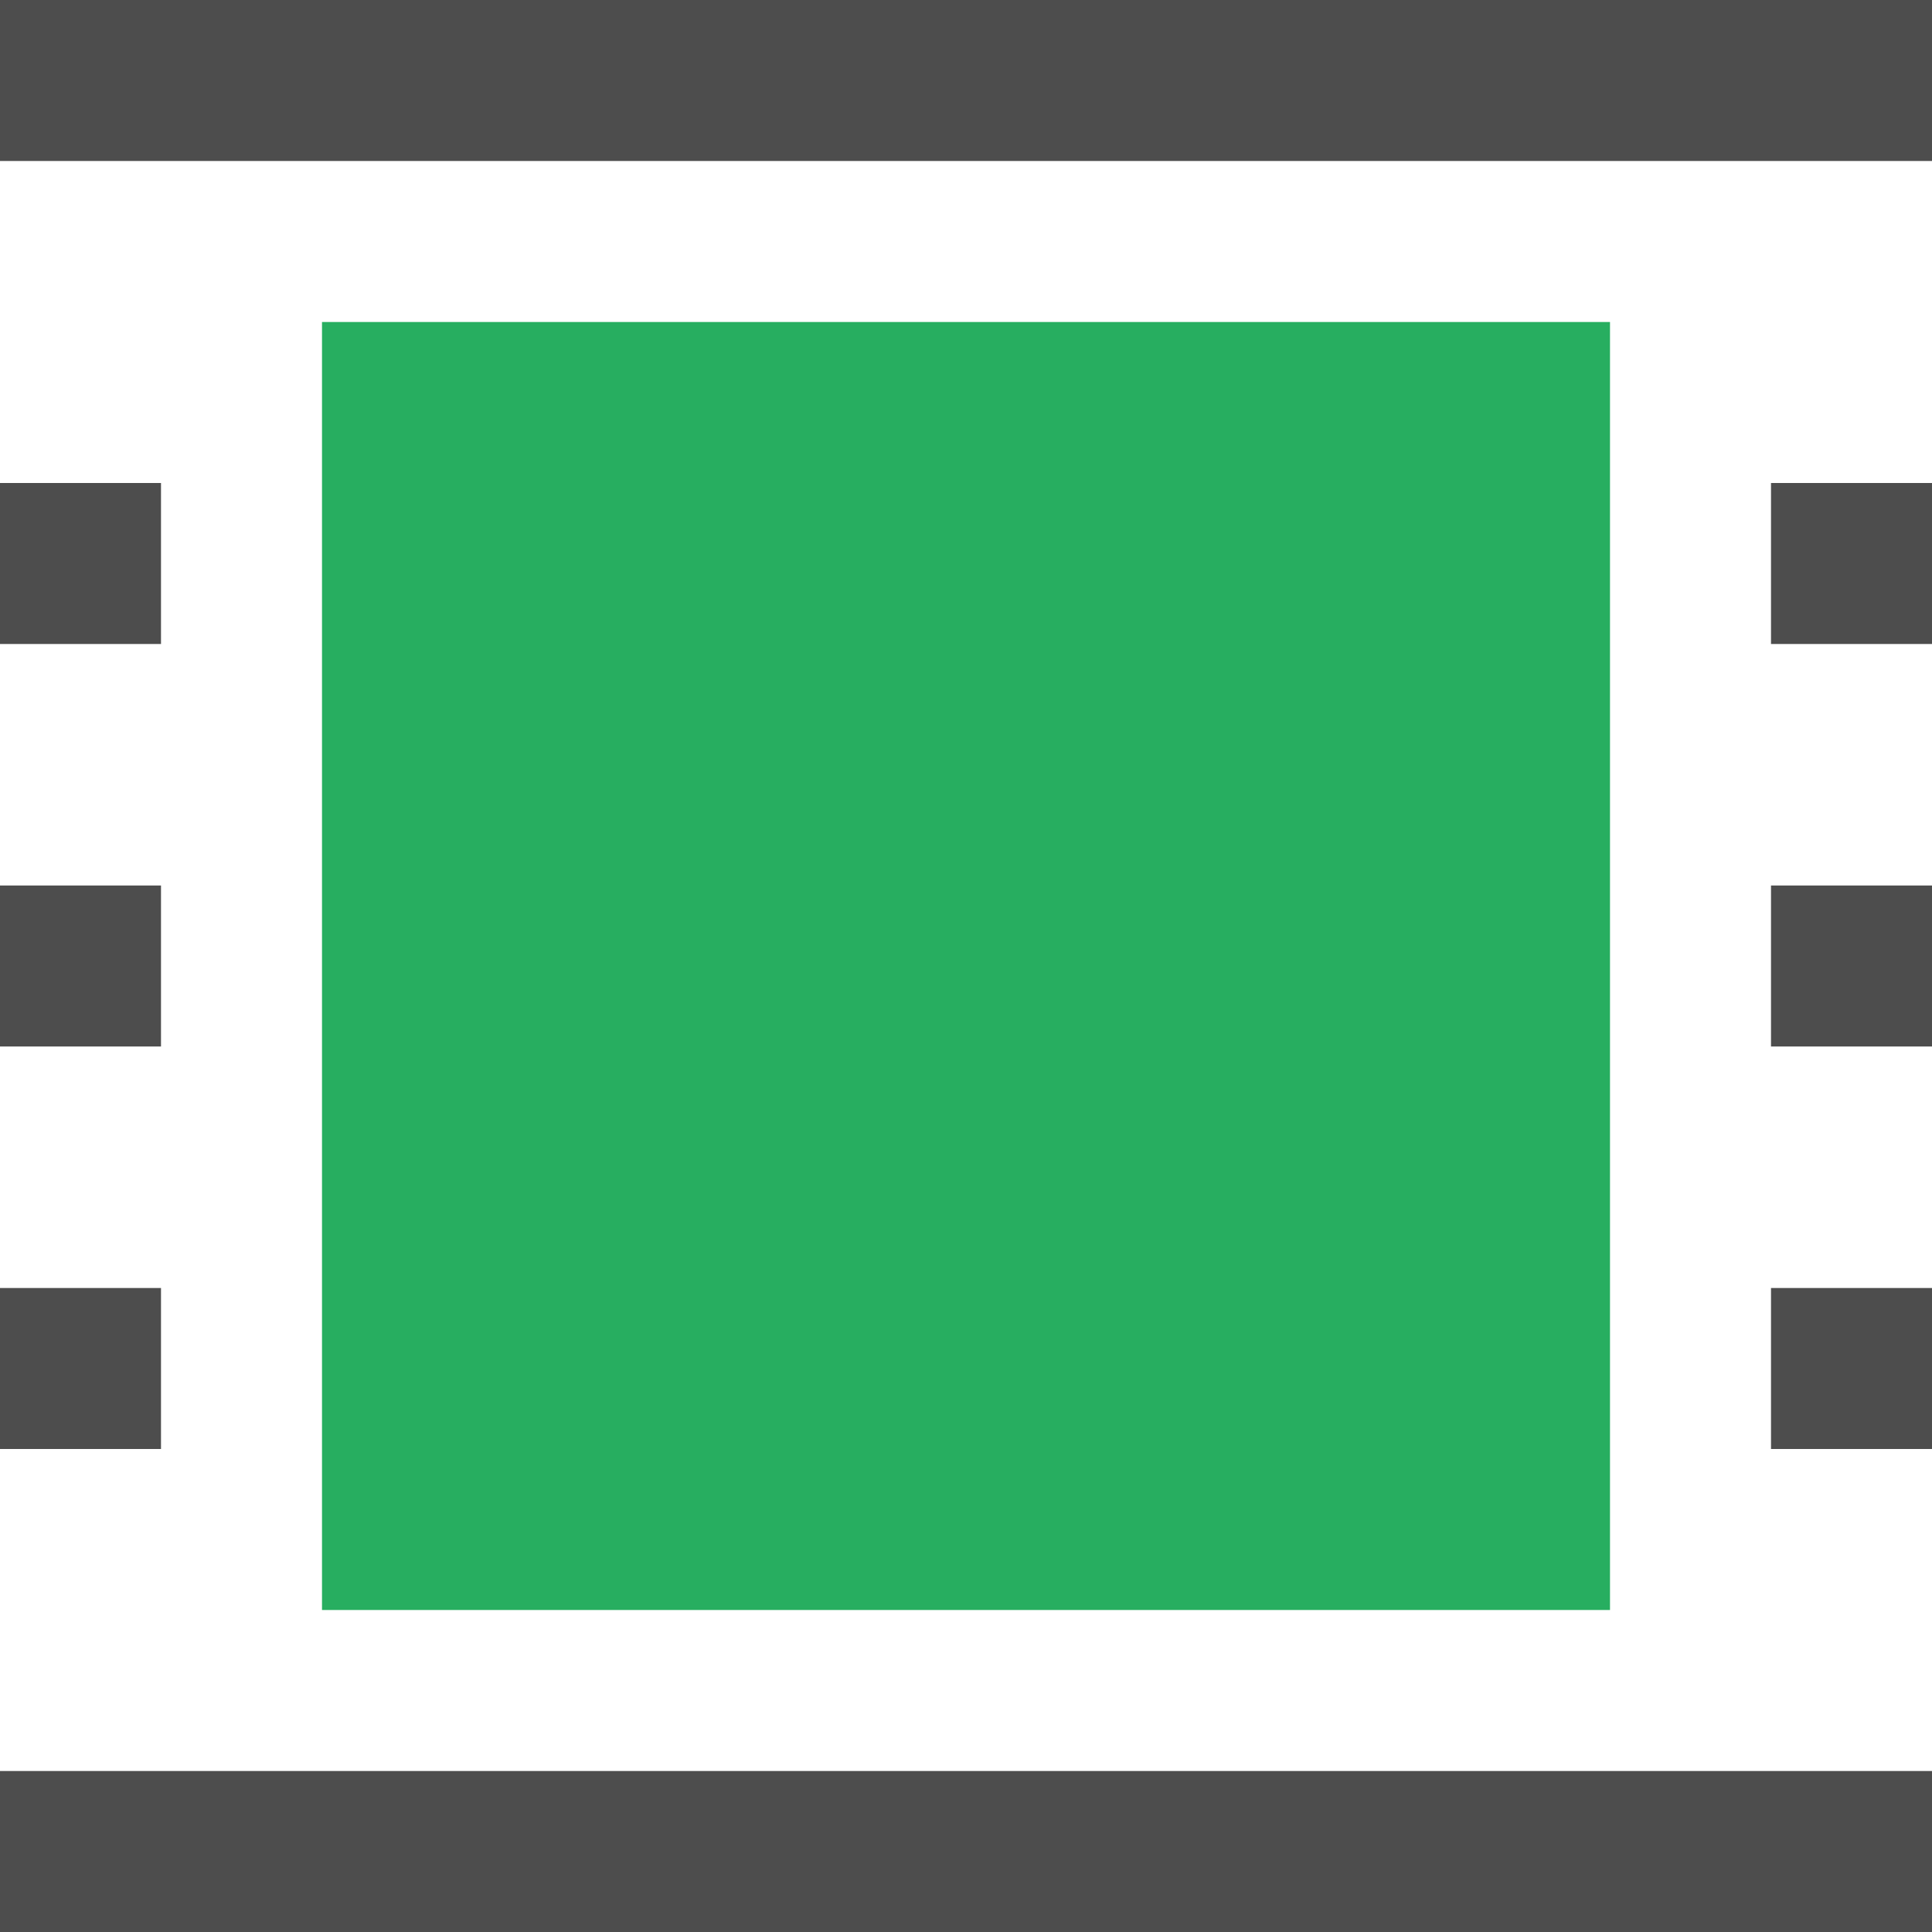 <?xml version="1.0" encoding="UTF-8"?>
<svg xmlns="http://www.w3.org/2000/svg" xmlns:xlink="http://www.w3.org/1999/xlink" width="12pt" height="12pt" viewBox="0 0 12 12" version="1.1">
<g id="surface1">
<path style=" stroke:none;fill-rule:nonzero;fill:rgb(15.294%,68.235%,37.647%);fill-opacity:1;" d="M 2 2 L 2 10 L 10 10 L 10 2 Z M 2 2 "/>
<path style=" stroke:none;fill-rule:nonzero;fill:rgb(30.196%,30.196%,30.196%);fill-opacity:1;" d="M 0 0 L 0 1 L 12 1 L 12 0 Z M 0 3 L 0 4 L 1 4 L 1 3 Z M 11 3 L 11 4 L 12 4 L 12 3 Z M 0 5.5 L 0 6.5 L 1 6.5 L 1 5.5 Z M 11 5.5 L 11 6.5 L 12 6.5 L 12 5.5 Z M 0 8 L 0 9 L 1 9 L 1 8 Z M 11 8 L 11 9 L 12 9 L 12 8 Z M 0 11 L 0 12 L 12 12 L 12 11 Z M 0 11 "/>
</g>
</svg>
